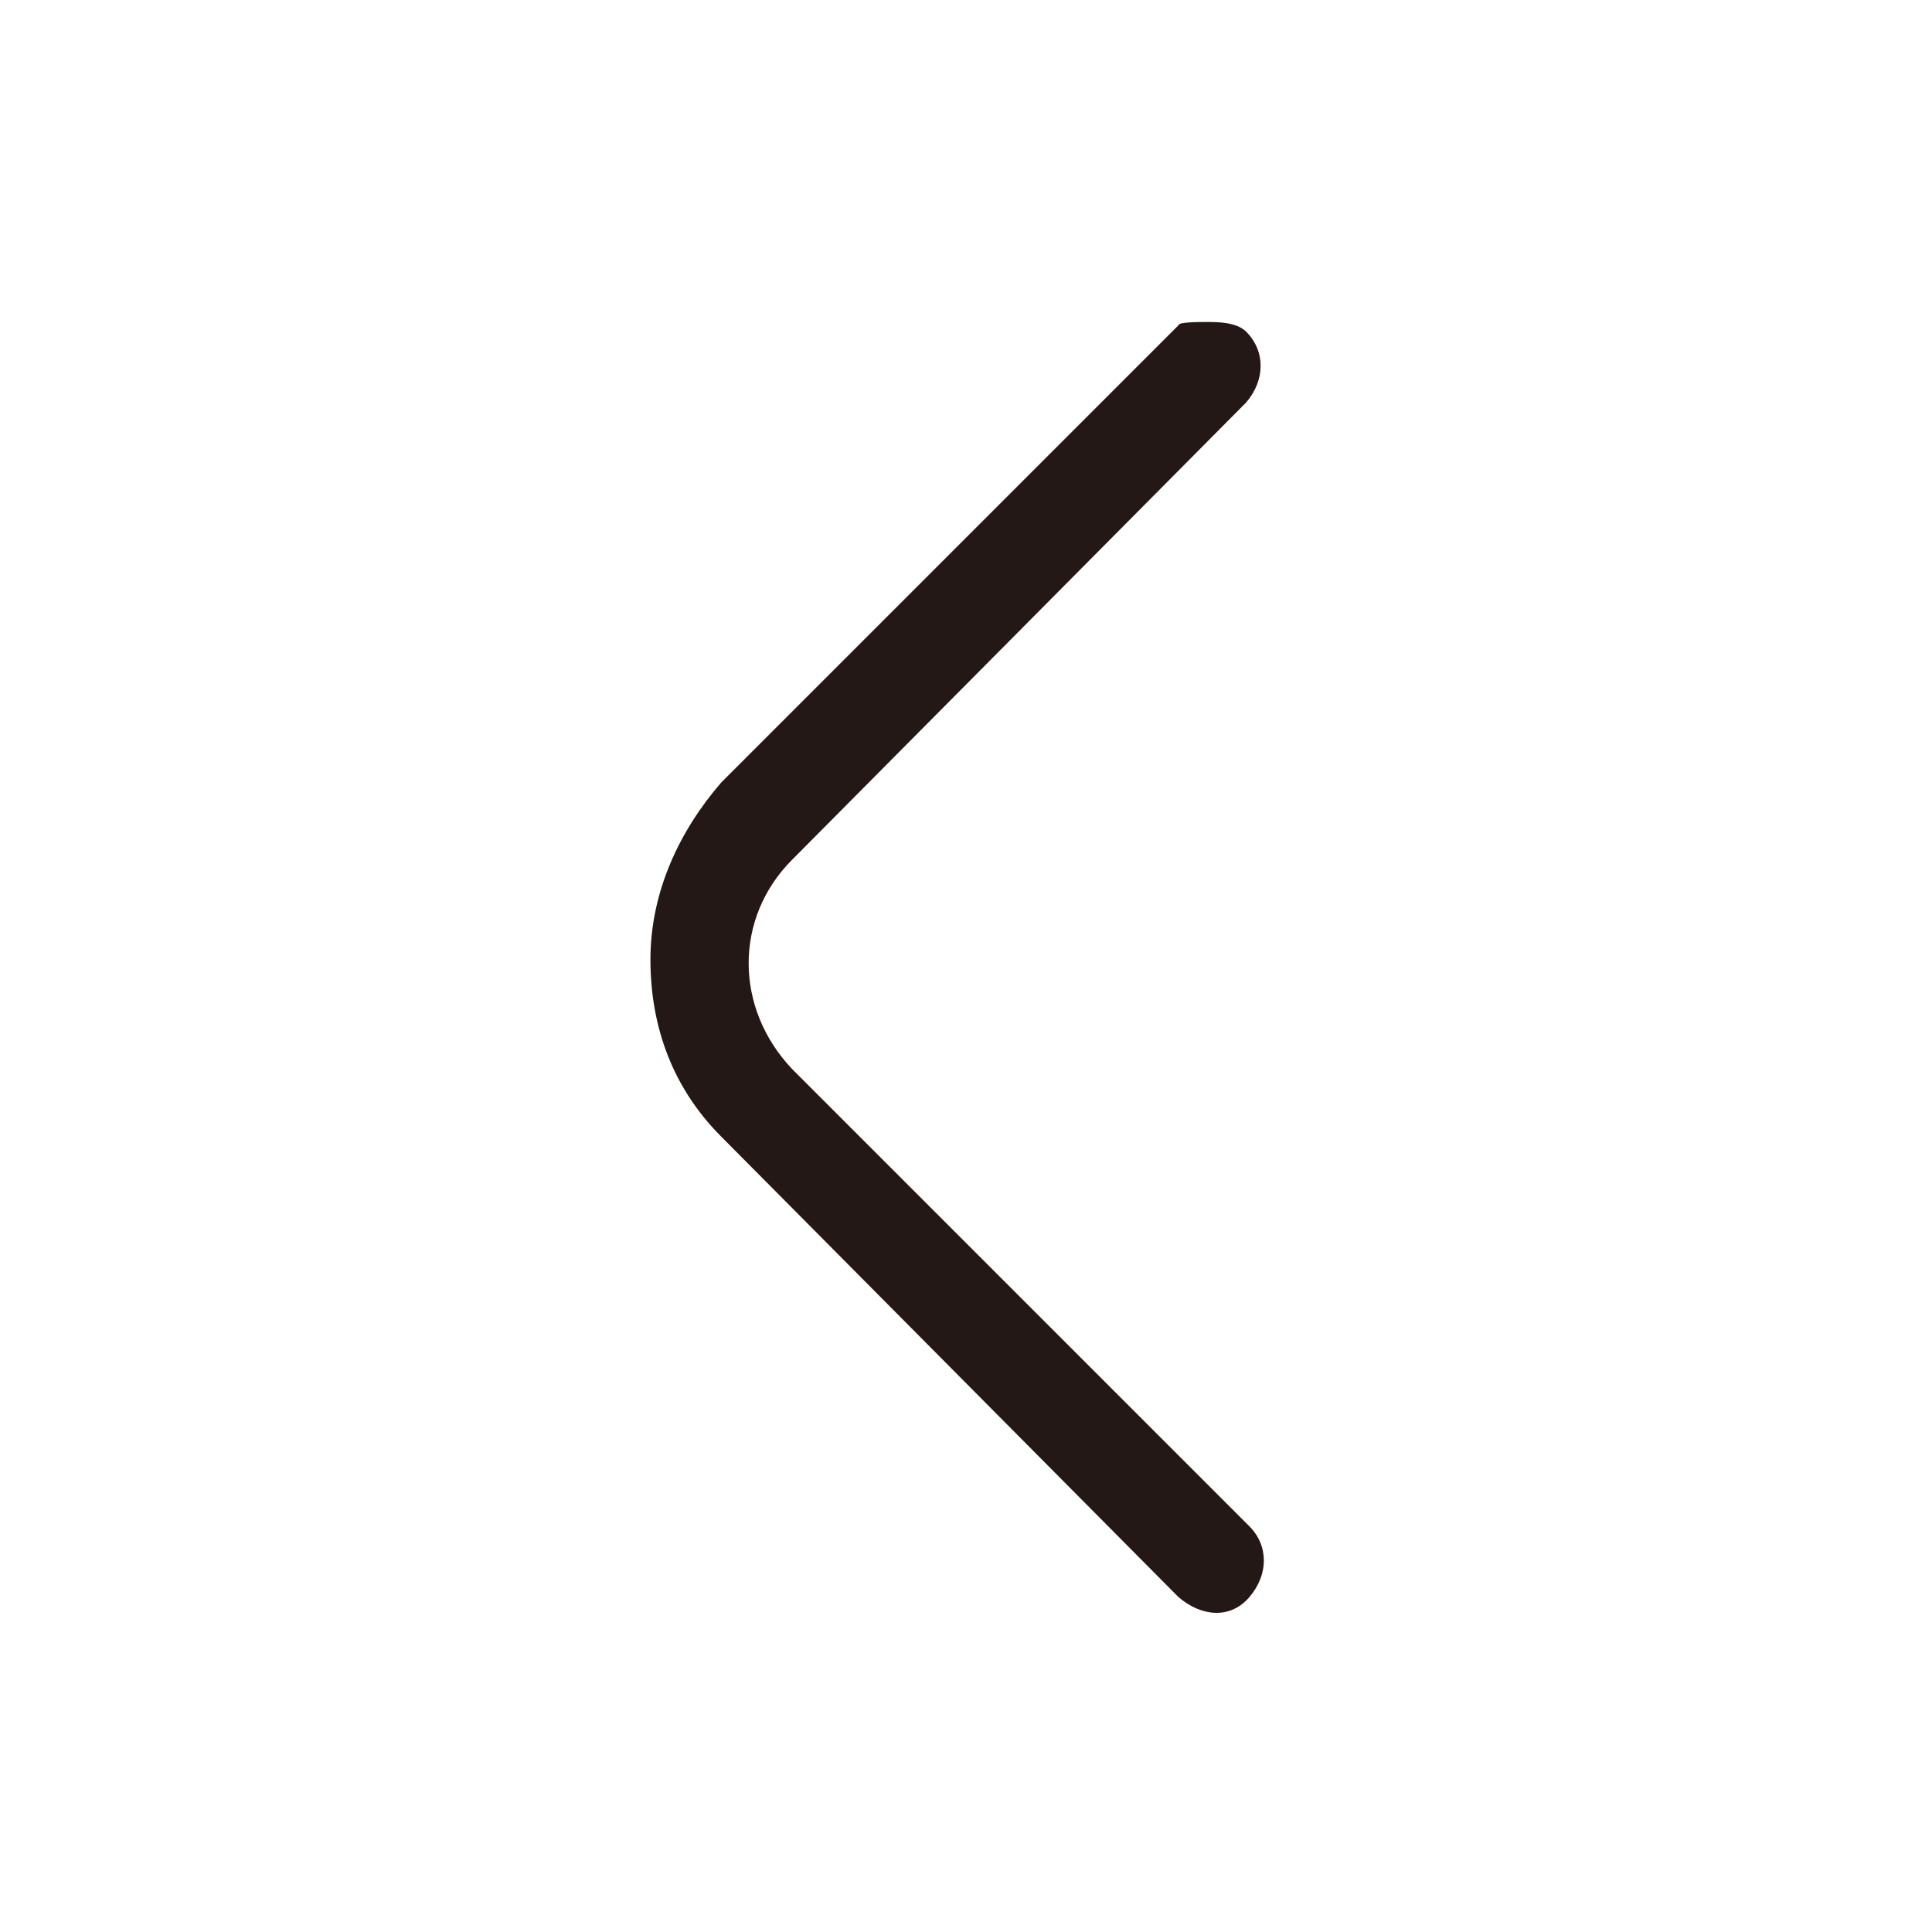 <?xml version="1.0" encoding="utf-8"?>
<!-- Generator: Adobe Illustrator 18.0.0, SVG Export Plug-In . SVG Version: 6.00 Build 0)  -->
<!DOCTYPE svg PUBLIC "-//W3C//DTD SVG 1.1//EN" "http://www.w3.org/Graphics/SVG/1.1/DTD/svg11.dtd">
<svg version="1.1" id="图层_1" xmlns="http://www.w3.org/2000/svg" xmlns:xlink="http://www.w3.org/1999/xlink" x="0px" y="0px"
	 viewBox="0 0 60 60" enable-background="new 0 0 60 60" xml:space="preserve">
<g>
	<g>
		<g>
			<path fill="#231815" d="M37.5,10c0.3,0,0.9,0,1.2,0.3c0.6,0.6,0.6,1.5,0,2.2L24.6,26.7c-1.8,1.8-1.8,4.6,0,6.5l14.2,14.2
				c0.6,0.6,0.6,1.5,0,2.2s-1.5,0.6-2.2,0L22.4,35.3c-1.5-1.5-2.2-3.4-2.2-5.5s0.9-4,2.2-5.5l14.2-14.2C36.6,10,37.2,10,37.5,10z"/>
		</g>
	</g>
</g>
</svg>

